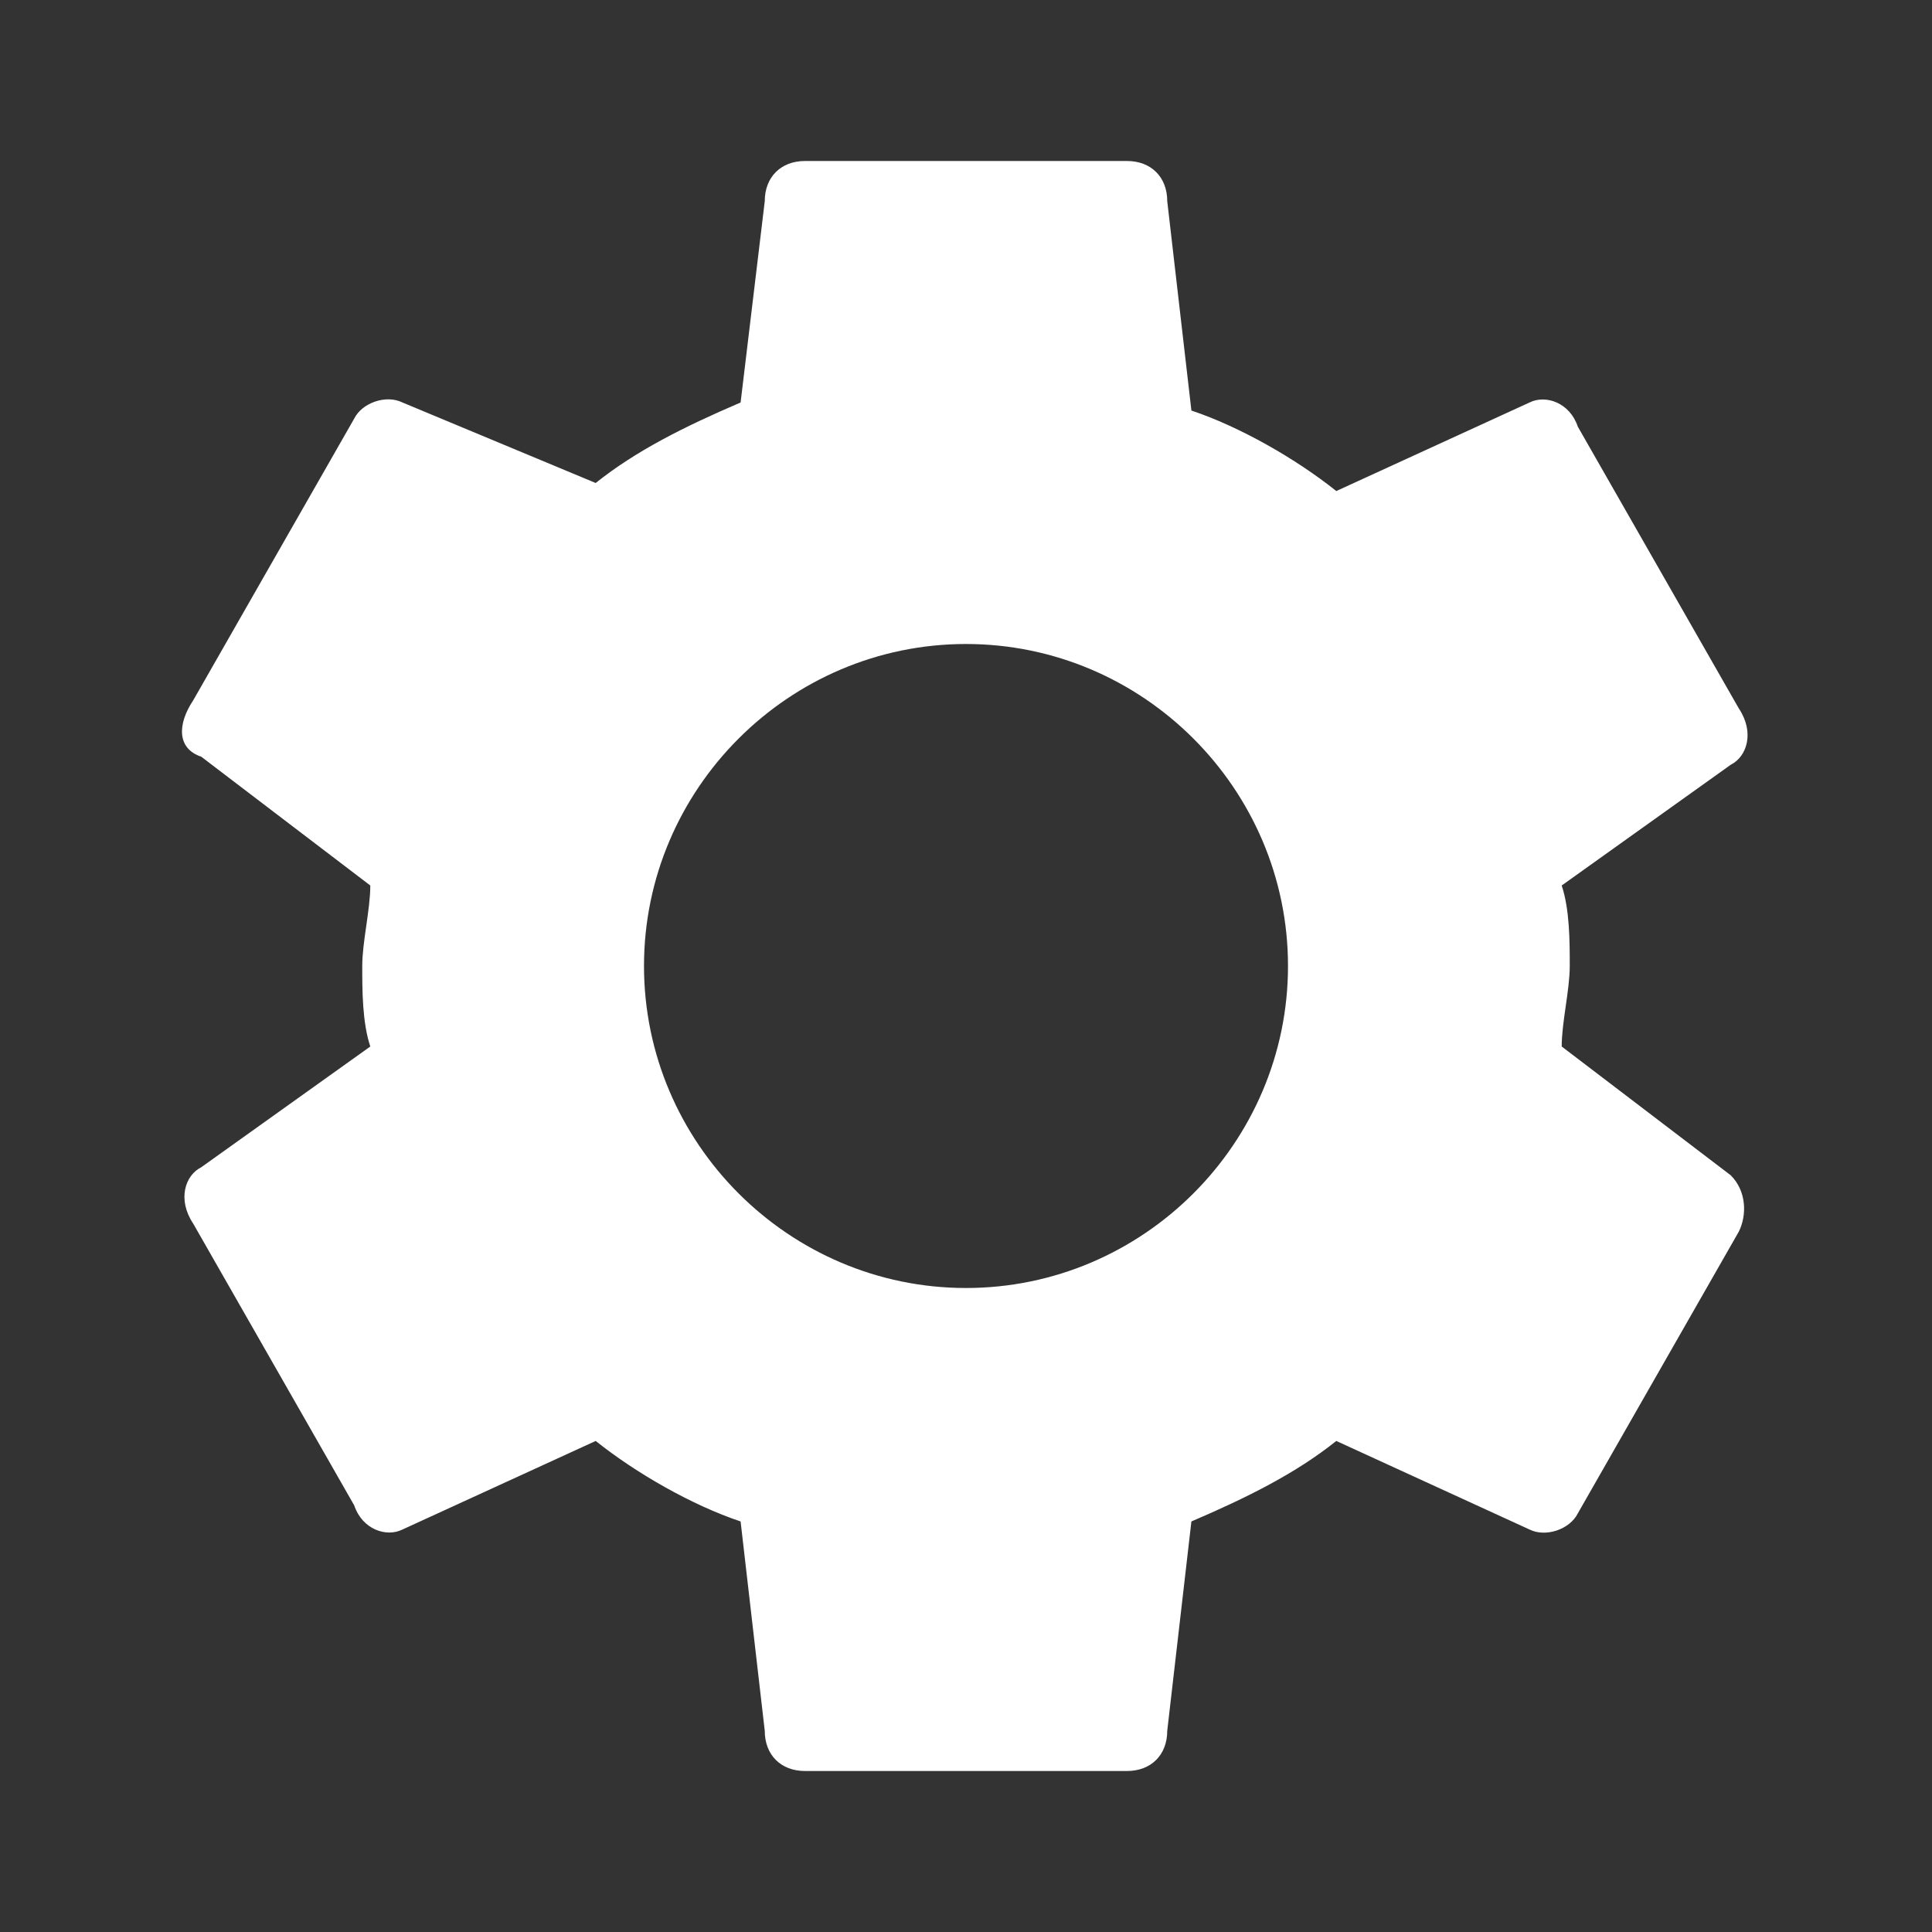 <svg xmlns="http://www.w3.org/2000/svg" version="1" viewBox="0 0 24 24" enable-background="new 0 0 24 24" width="48" height="48" style="fill: rgb(255, 255, 255);">
	<rect x="0" y="0" width="24" height="24" fill="#333333" stroke="none"/>
	<path d="M19.4,13c0-0.3,0.1-0.7,0.1-1s0-0.7-0.1-1l2.1-1.5c0.2-0.1,0.3-0.4,0.1-0.7l-2-3.5C19.5,5,19.2,4.9,19,5l-2.4,1.1 c-0.5-0.4-1.2-0.8-1.8-1l-0.3-2.6C14.5,2.2,14.3,2,14,2H10C9.7,2,9.5,2.2,9.5,2.5L9.2,5c-0.7,0.3-1.3,0.6-1.8,1L5,5 C4.8,4.9,4.5,5,4.4,5.2l-2,3.5C2.2,9,2.2,9.3,2.5,9.4L4.6,11c0,0.3-0.1,0.7-0.1,1s0,0.7,0.1,1l-2.1,1.5c-0.2,0.1-0.3,0.4-0.1,0.7 l2,3.5C4.5,19,4.8,19.1,5,19l2.4-1.1c0.5,0.4,1.2,0.8,1.8,1l0.3,2.6c0,0.3,0.2,0.5,0.5,0.5H14c0.3,0,0.5-0.2,0.5-0.5l0.3-2.6 c0.7-0.3,1.3-0.6,1.8-1L19,19c0.2,0.1,0.5,0,0.6-0.2l2-3.5c0.1-0.2,0.1-0.5-0.1-0.7L19.4,13z M12,16c-2.2,0-4-1.8-4-4 c0-2.2,1.8-4,4-4s4,1.8,4,4C16,14.2,14.2,16,12,16z" />
</svg>
